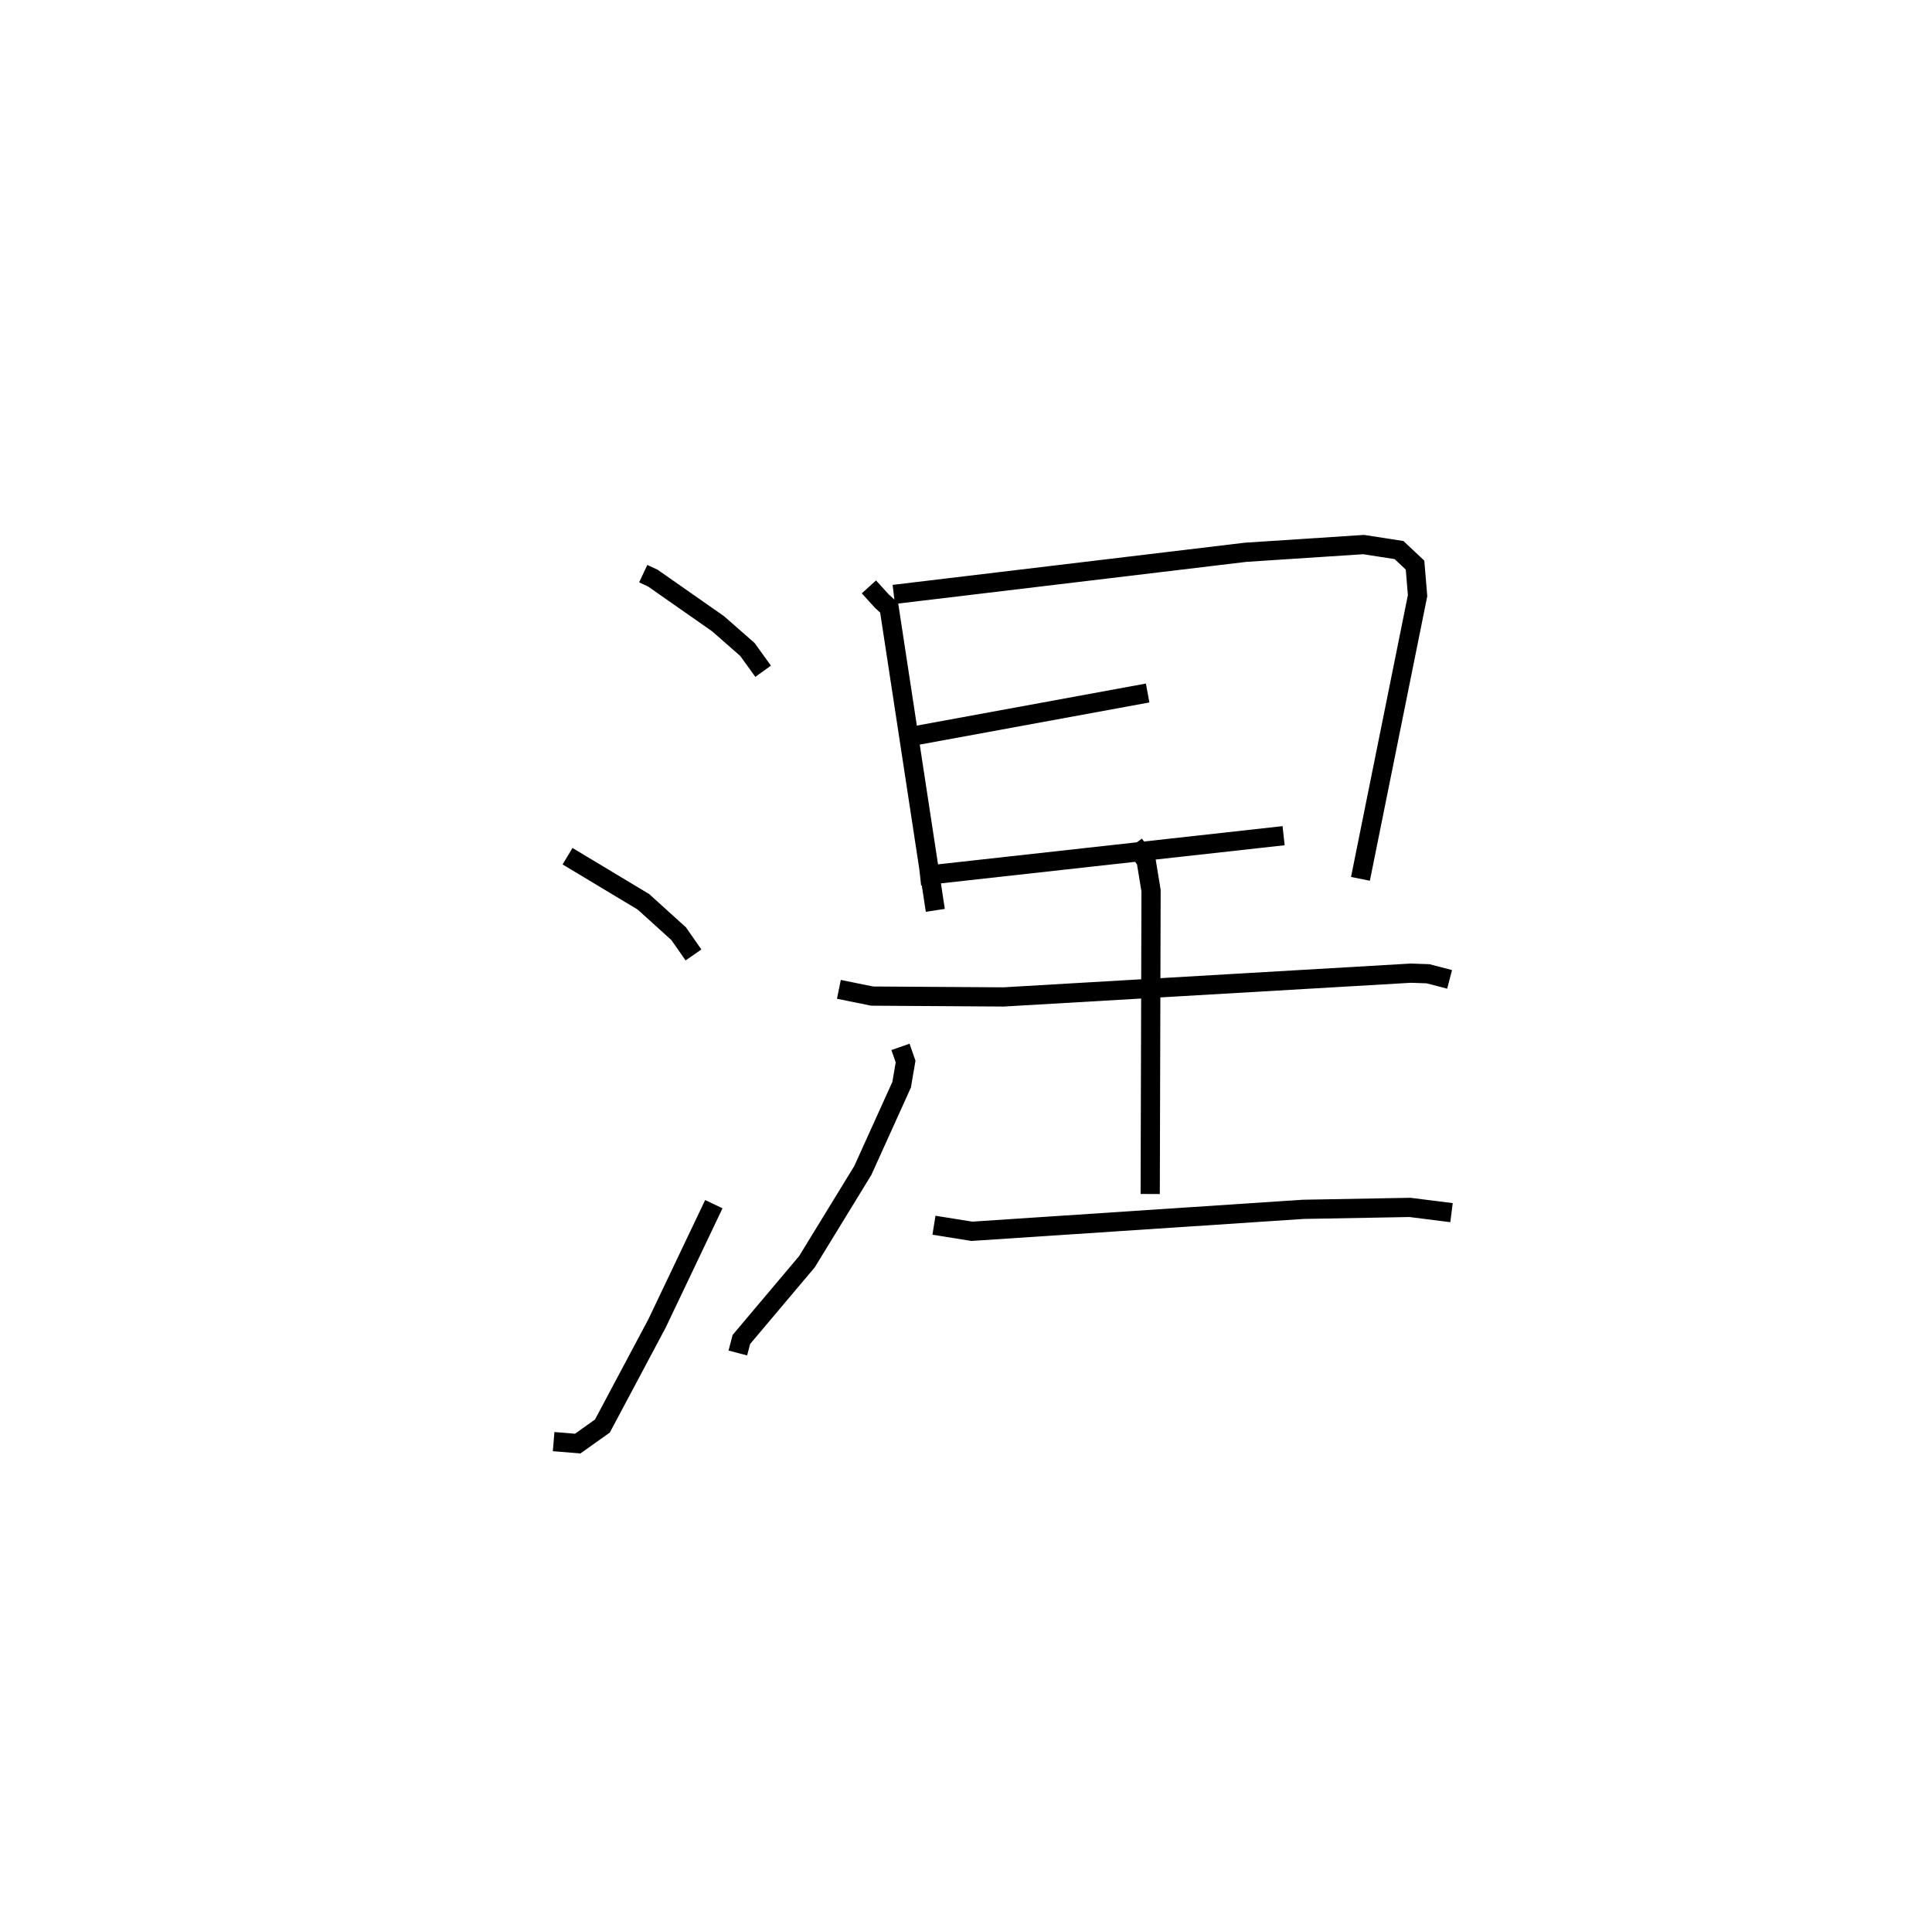 <?xml version="1.0" encoding="utf-8" ?>
<svg baseProfile="full" height="100.132" version="1.1" width="100.535" xmlns="http://www.w3.org/2000/svg" xmlns:ev="http://www.w3.org/2001/xml-events" xmlns:xlink="http://www.w3.org/1999/xlink"><defs /><rect fill="white" height="100.132" width="100.535" x="0" y="0" /><path d="M25,25 m0.0,0.0 m8.472,4.854 l0.503,0.236 3.388,2.37 l1.53,1.341 0.818,1.134 m-10.178,9.625 l3.951,2.376 1.832,1.658 l0.771,1.106 m-7.278,25.327 l1.253,0.104 1.285,-0.914 l2.841,-5.337 2.957,-6.209 m8.07,-32.127 l0.674,0.741 0.38,0.348 l2.402,15.746 m-2.162,-16.443 l18.314,-2.193 6.135,-0.401 l1.843,0.286 0.833,0.783 l0.132,1.589 -2.973,14.739 m-23.087,-7.467 l12.014,-2.205 m-11.842,9.524 l18.917,-2.098 m-19.938,10.991 l0.267,0.763 -0.206,1.206 l-2.021,4.466 -2.906,4.745 l-3.412,4.047 -0.185,0.705 m5.259,-18.926 l1.732,0.351 6.84,0.044 l21.191,-1.237 0.892,0.031 l1.125,0.292 m-16.415,-7.031 l0.623,0.852 0.256,1.562 l-0.044,15.787 m-11.253,1.626 l1.972,0.315 17.253,-1.143 l5.547,-0.1 2.16,0.273 " fill="none" stroke="black" stroke-width="1" /></svg>